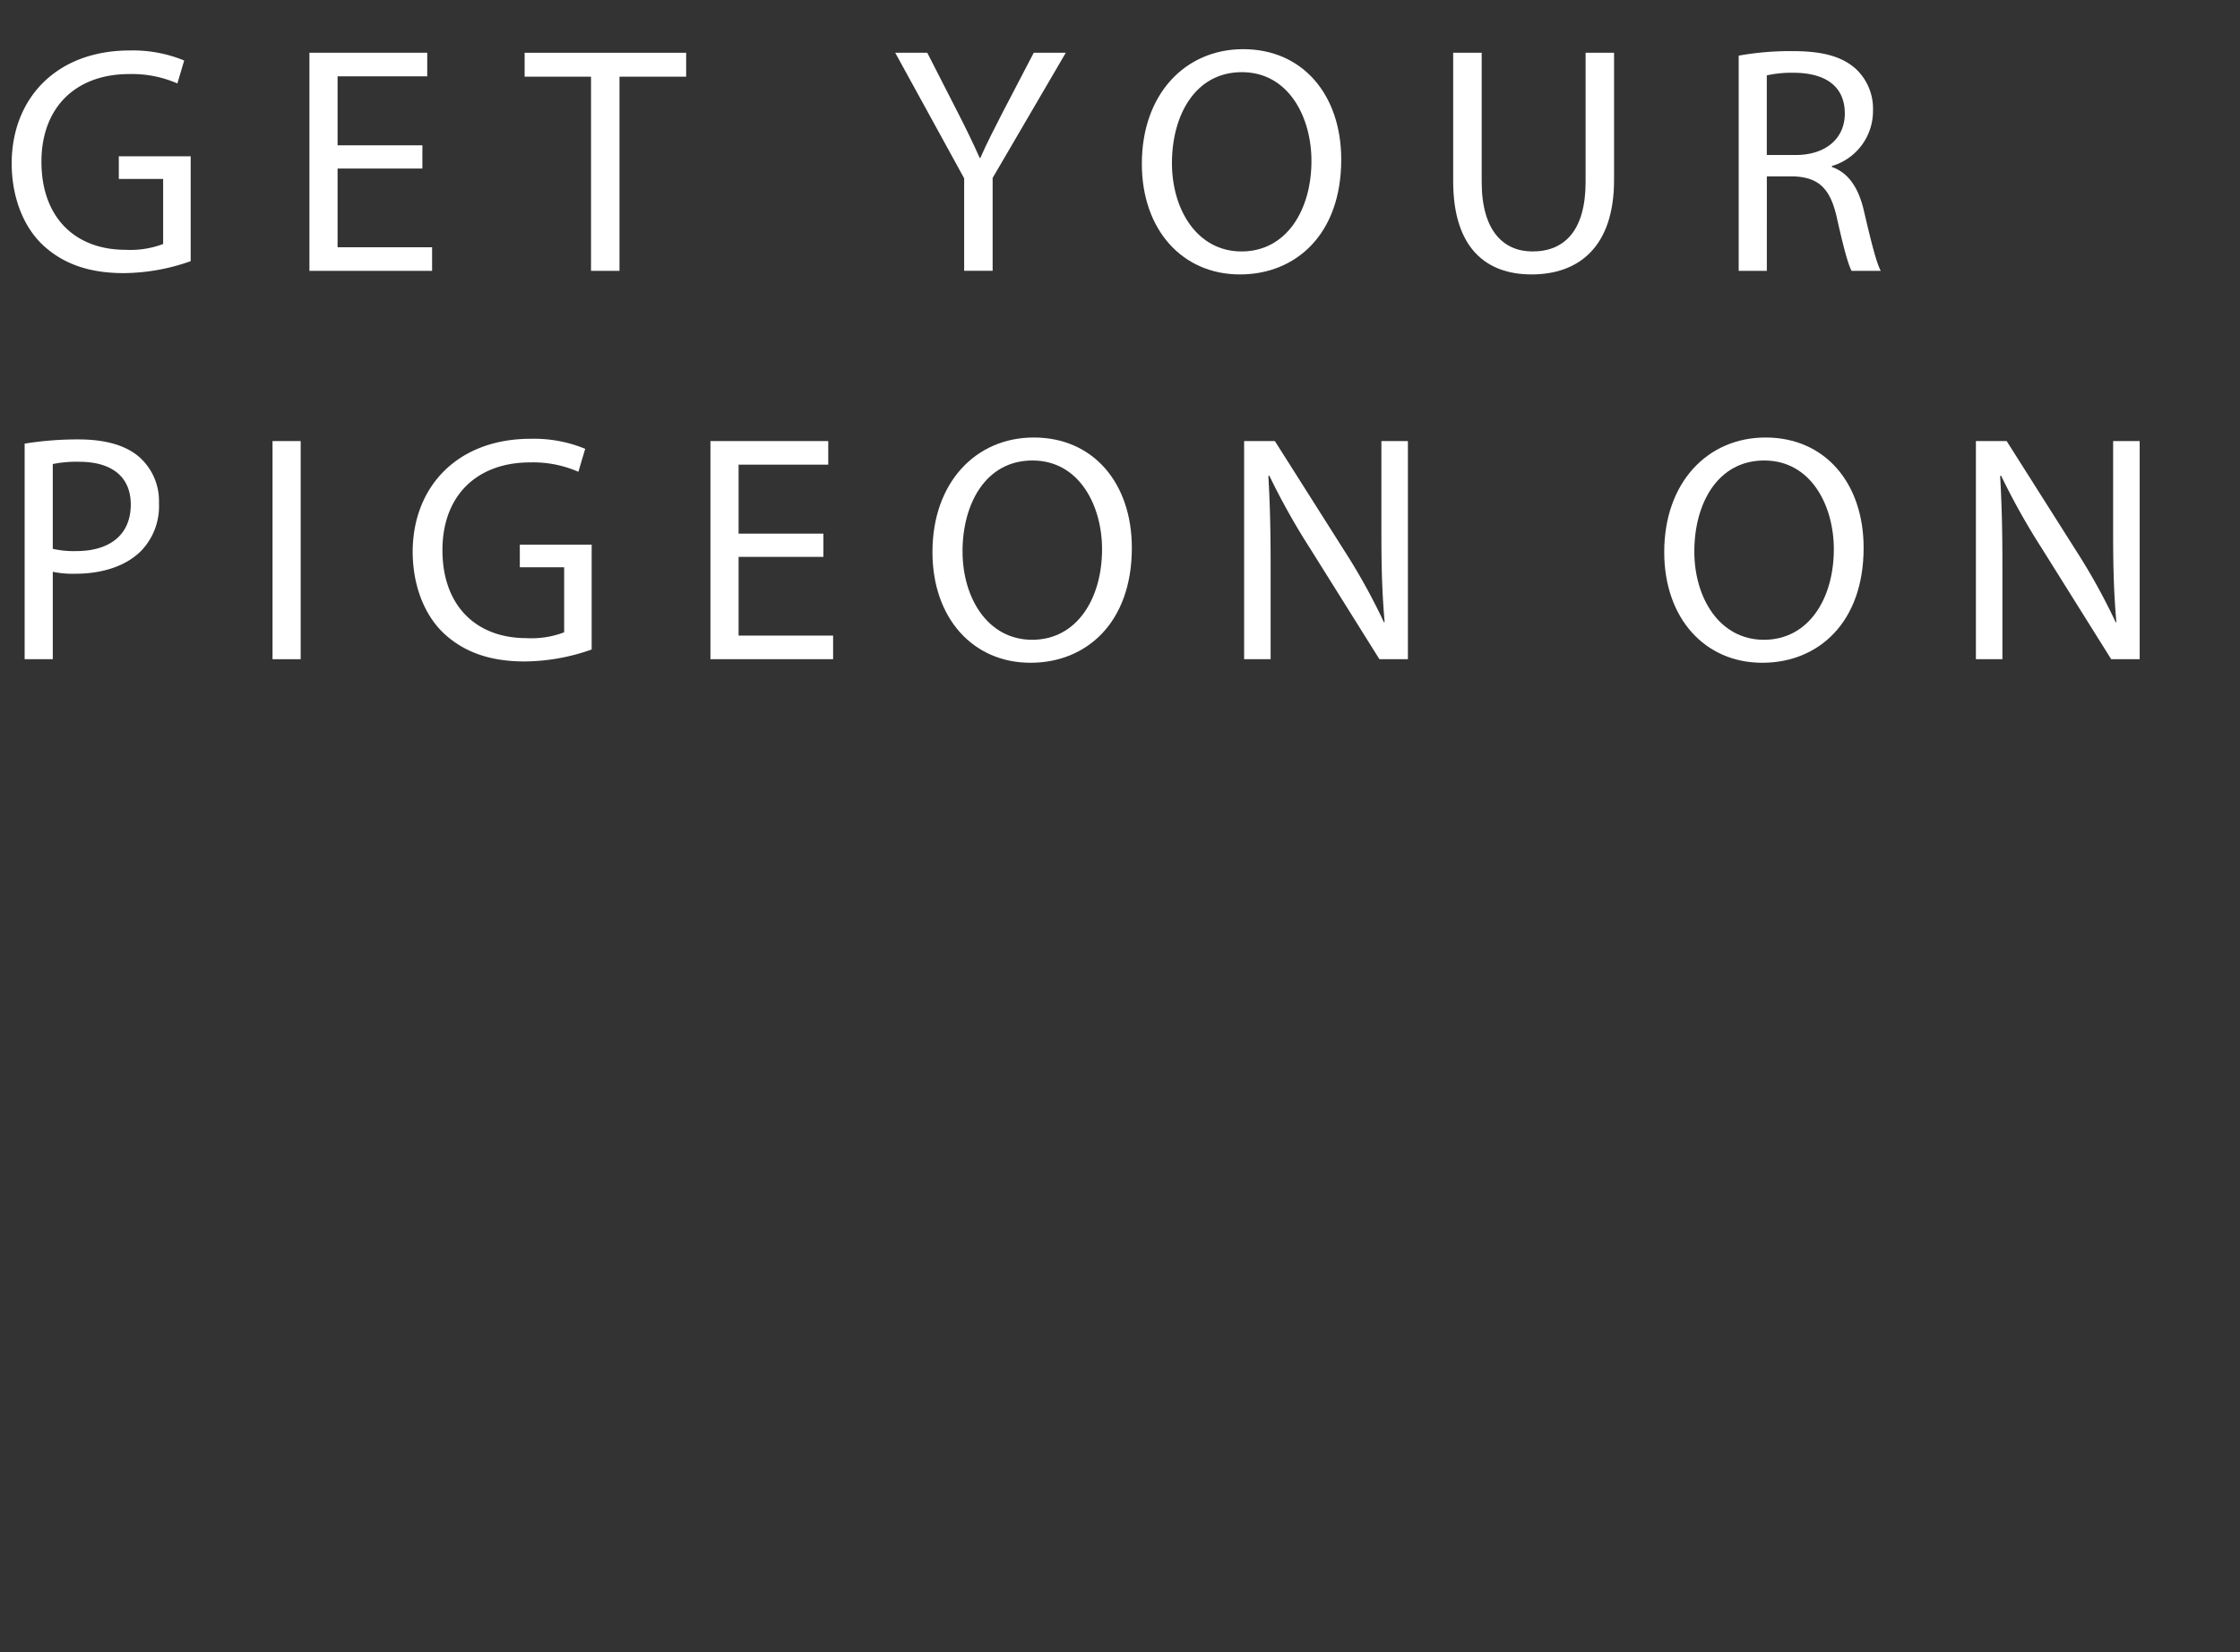 <svg id="Layer_1" data-name="Layer 1" xmlns="http://www.w3.org/2000/svg" viewBox="0 0 318.363 234.843">
  <rect x="0" y="0" width="318.363" height="234.843" fill="#333333" stroke="none"/>
  <defs>
    <style>
      .cls-1 {
        fill: #fff;
      }
    </style>
  </defs>
  <title>3e02a183-45f9-4733-ae3a-dc6b379a2356</title>
  <g>
    <path class="cls-1" d="M27.1,36.96a28.885,28.885,0,0,1-9.523,1.7c-4.693,0-8.557-1.2-11.594-4.095-2.668-2.576-4.324-6.717-4.324-11.547C1.7,13.774,8.051,7.011,18.448,7.011a19.166,19.166,0,0,1,7.729,1.426L25.211,11.7a16.078,16.078,0,0,0-6.855-1.334c-7.545,0-12.467,4.692-12.467,12.467,0,7.867,4.738,12.514,11.961,12.514a13.053,13.053,0,0,0,5.337-.828V25.275h-6.3v-3.22H27.1V36.96Z" transform="translate(0 0.162)"/>
    <path class="cls-1" d="M60.032,23.8H47.979V34.982H61.412v3.358H43.977V7.333H60.723v3.358H47.979v9.8H60.032V23.8Z" transform="translate(0 0.162)"/>
    <path class="cls-1" d="M84,10.738H74.564v-3.4H97.521v3.4H88.045v27.6H84v-27.6Z" transform="translate(0 0.162)"/>
    <path class="cls-1" d="M137.033,38.341V25.183l-9.8-17.85h4.555l4.371,8.557c1.2,2.346,2.115,4.232,3.082,6.4h0.092c0.875-2.024,1.933-4.049,3.129-6.4l4.462-8.557h4.555l-10.4,17.8v13.2h-4.049Z" transform="translate(0 0.162)"/>
    <path class="cls-1" d="M190.625,22.515c0,10.673-6.486,16.332-14.4,16.332-8.188,0-13.939-6.349-13.939-15.733,0-9.845,6.118-16.286,14.4-16.286C185.15,6.827,190.625,13.314,190.625,22.515Zm-24.061.506c0,6.625,3.588,12.56,9.891,12.56,6.35,0,9.938-5.843,9.938-12.881,0-6.165-3.221-12.605-9.891-12.605C169.877,10.094,166.564,16.212,166.564,23.021Z" transform="translate(0 0.162)"/>
    <path class="cls-1" d="M210.587,7.333V25.689c0,6.947,3.082,9.891,7.223,9.891,4.6,0,7.545-3.037,7.545-9.891V7.333H229.4v18.08c0,9.523-5.014,13.433-11.73,13.433-6.35,0-11.134-3.634-11.134-13.25V7.333h4.049Z" transform="translate(0 0.162)"/>
    <path class="cls-1" d="M247.109,7.748a41.691,41.691,0,0,1,7.684-.645c4.278,0,7.039.782,8.971,2.53a7.722,7.722,0,0,1,2.438,5.889,8.141,8.141,0,0,1-5.842,7.913v0.138c2.393,0.828,3.818,3.036,4.555,6.257,1.012,4.324,1.748,7.314,2.393,8.511h-4.141c-0.506-.874-1.2-3.542-2.07-7.407-0.92-4.279-2.576-5.889-6.211-6.027h-3.772V38.341h-4V7.748Zm4,14.124h4.095c4.277,0,6.992-2.346,6.992-5.889,0-4-2.9-5.751-7.131-5.8a16.458,16.458,0,0,0-3.956.368V21.871Z" transform="translate(0 0.162)"/>
    <path class="cls-1" d="M3.5,62.9a46.427,46.427,0,0,1,7.684-.6c3.956,0,6.854.92,8.694,2.577a8.336,8.336,0,0,1,2.714,6.487A9.13,9.13,0,0,1,20.2,77.991c-2.116,2.254-5.566,3.4-9.478,3.4a13.777,13.777,0,0,1-3.22-.276V93.541h-4V62.9Zm4,14.952a13.416,13.416,0,0,0,3.312.322c4.831,0,7.775-2.346,7.775-6.625,0-4.094-2.9-6.072-7.314-6.072A16.8,16.8,0,0,0,7.5,65.8V77.853Z" transform="translate(0 0.162)"/>
    <path class="cls-1" d="M42.734,62.533V93.541h-4V62.533h4Z" transform="translate(0 0.162)"/>
    <path class="cls-1" d="M84.091,92.16a28.885,28.885,0,0,1-9.522,1.7c-4.693,0-8.558-1.2-11.594-4.095-2.668-2.576-4.324-6.717-4.324-11.547,0.045-9.247,6.395-16.01,16.791-16.01a19.166,19.166,0,0,1,7.729,1.426L82.205,66.9a16.078,16.078,0,0,0-6.855-1.334c-7.545,0-12.467,4.692-12.467,12.467,0,7.867,4.738,12.514,11.961,12.514a13.05,13.05,0,0,0,5.336-.828V80.475h-6.3v-3.22H84.091V92.16Z" transform="translate(0 0.162)"/>
    <path class="cls-1" d="M117.025,79H104.973V90.182h13.434v3.358H100.971V62.533h16.745v3.358H104.973v9.8h12.053V79Z" transform="translate(0 0.162)"/>
    <path class="cls-1" d="M160.865,77.715c0,10.673-6.487,16.332-14.4,16.332-8.189,0-13.939-6.349-13.939-15.733,0-9.845,6.119-16.286,14.4-16.286C155.391,62.027,160.865,68.514,160.865,77.715Zm-24.062.506c0,6.625,3.589,12.56,9.892,12.56,6.348,0,9.937-5.843,9.937-12.881,0-6.165-3.22-12.605-9.892-12.605C140.116,65.293,136.8,71.412,136.8,78.221Z" transform="translate(0 0.162)"/>
    <path class="cls-1" d="M176.823,93.541V62.533h4.37l9.938,15.687A87.758,87.758,0,0,1,196.7,88.3l0.092-.046c-0.367-4.141-.46-7.913-0.46-12.744V62.533H200.1V93.541h-4.049l-9.845-15.734a98.286,98.286,0,0,1-5.8-10.351l-0.139.046c0.23,3.911.322,7.637,0.322,12.79v13.25h-3.772Z" transform="translate(0 0.162)"/>
    <path class="cls-1" d="M264.869,77.715c0,10.673-6.486,16.332-14.4,16.332-8.188,0-13.939-6.349-13.939-15.733,0-9.845,6.118-16.286,14.4-16.286C259.395,62.027,264.869,68.514,264.869,77.715Zm-24.061.506c0,6.625,3.588,12.56,9.891,12.56,6.35,0,9.937-5.843,9.937-12.881,0-6.165-3.221-12.605-9.891-12.605C244.121,65.293,240.809,71.412,240.809,78.221Z" transform="translate(0 0.162)"/>
    <path class="cls-1" d="M280.828,93.541V62.533h4.37l9.938,15.687A87.758,87.758,0,0,1,300.7,88.3l0.093-.046c-0.369-4.141-.461-7.913-0.461-12.744V62.533h3.772V93.541h-4.048l-9.846-15.734a98.475,98.475,0,0,1-5.8-10.351l-0.138.046c0.229,3.911.322,7.637,0.322,12.79v13.25h-3.772Z" transform="translate(0 0.162)"/>
  </g>
</svg>
